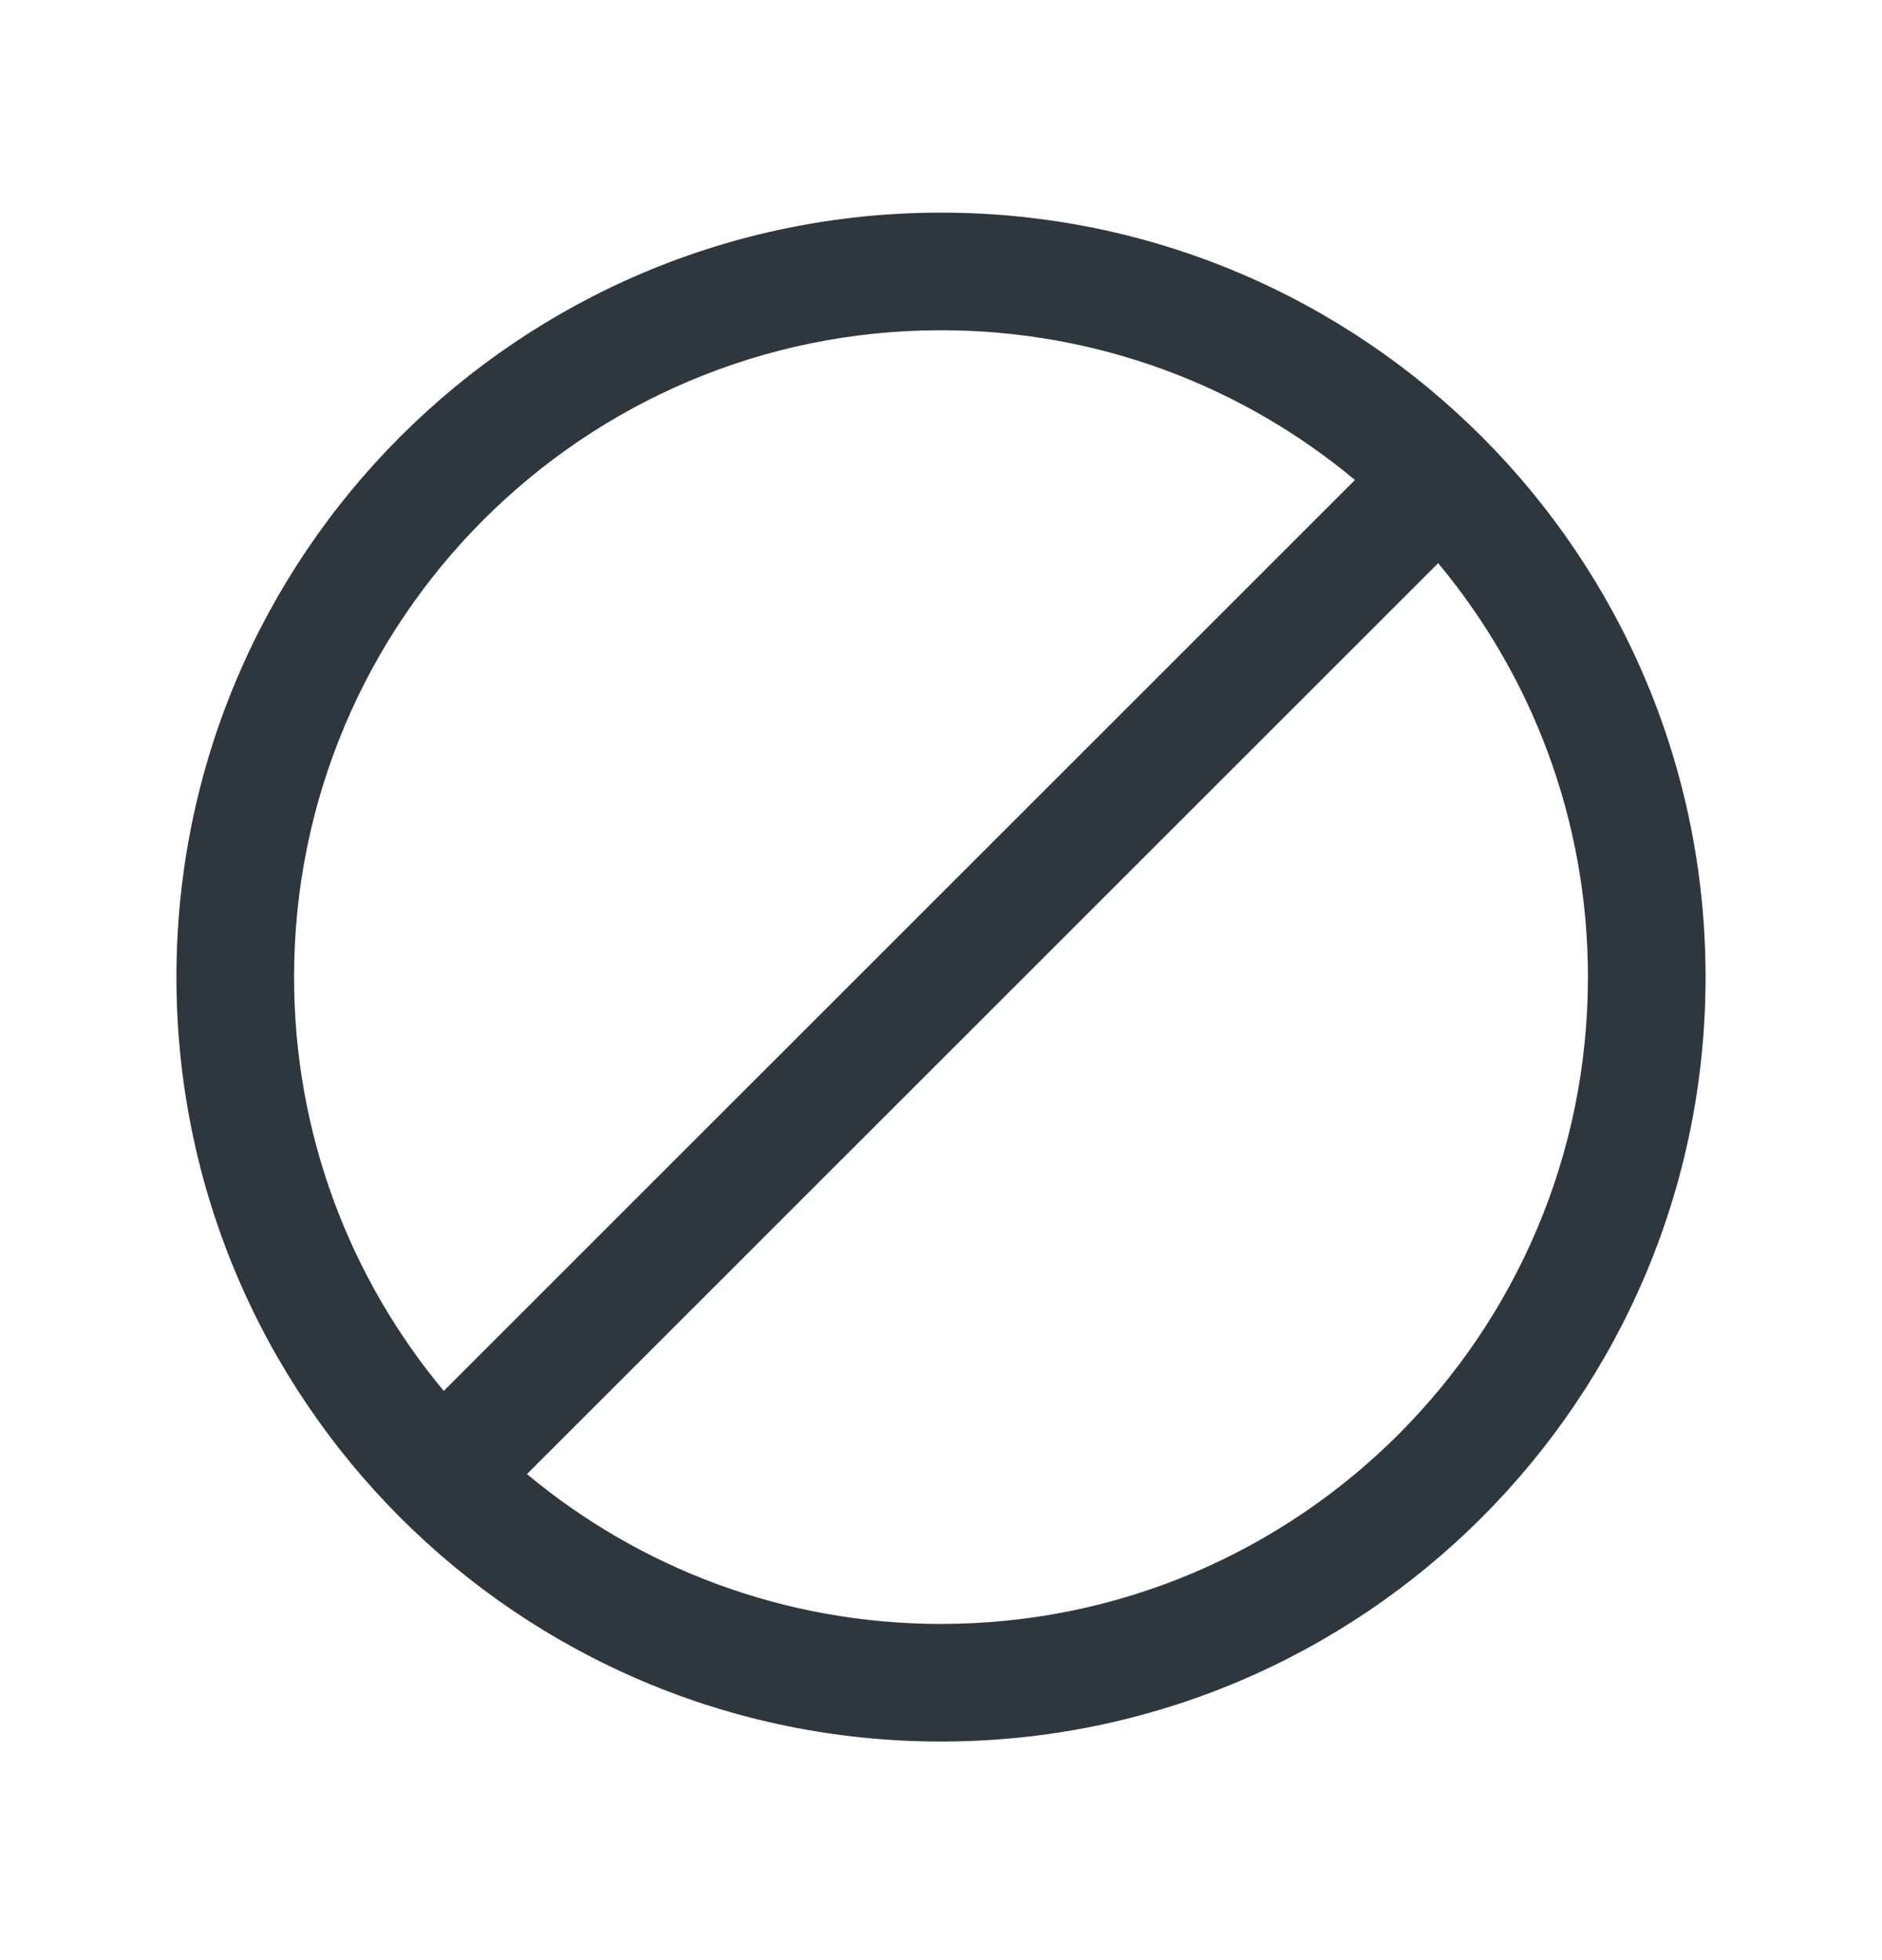 <svg width="24" height="25" viewBox="0 0 24 25" fill="none" xmlns="http://www.w3.org/2000/svg">
<path fill-rule="evenodd" clip-rule="evenodd" d="M12 2.712C6.615 2.712 2.25 7.077 2.25 12.462C2.25 17.847 6.615 22.212 12 22.212C17.385 22.212 21.75 17.847 21.75 12.462C21.75 7.077 17.385 2.712 12 2.712ZM3.75 12.462C3.75 7.906 7.444 4.212 12 4.212C14.008 4.212 15.849 4.929 17.279 6.122L5.659 17.74C4.467 16.31 3.75 14.47 3.75 12.462ZM6.72 18.801C8.151 19.994 9.991 20.712 12 20.712C16.556 20.712 20.25 17.018 20.25 12.462C20.25 10.454 19.532 8.613 18.34 7.183L6.72 18.801Z" fill="#2D373D"/>
</svg>
